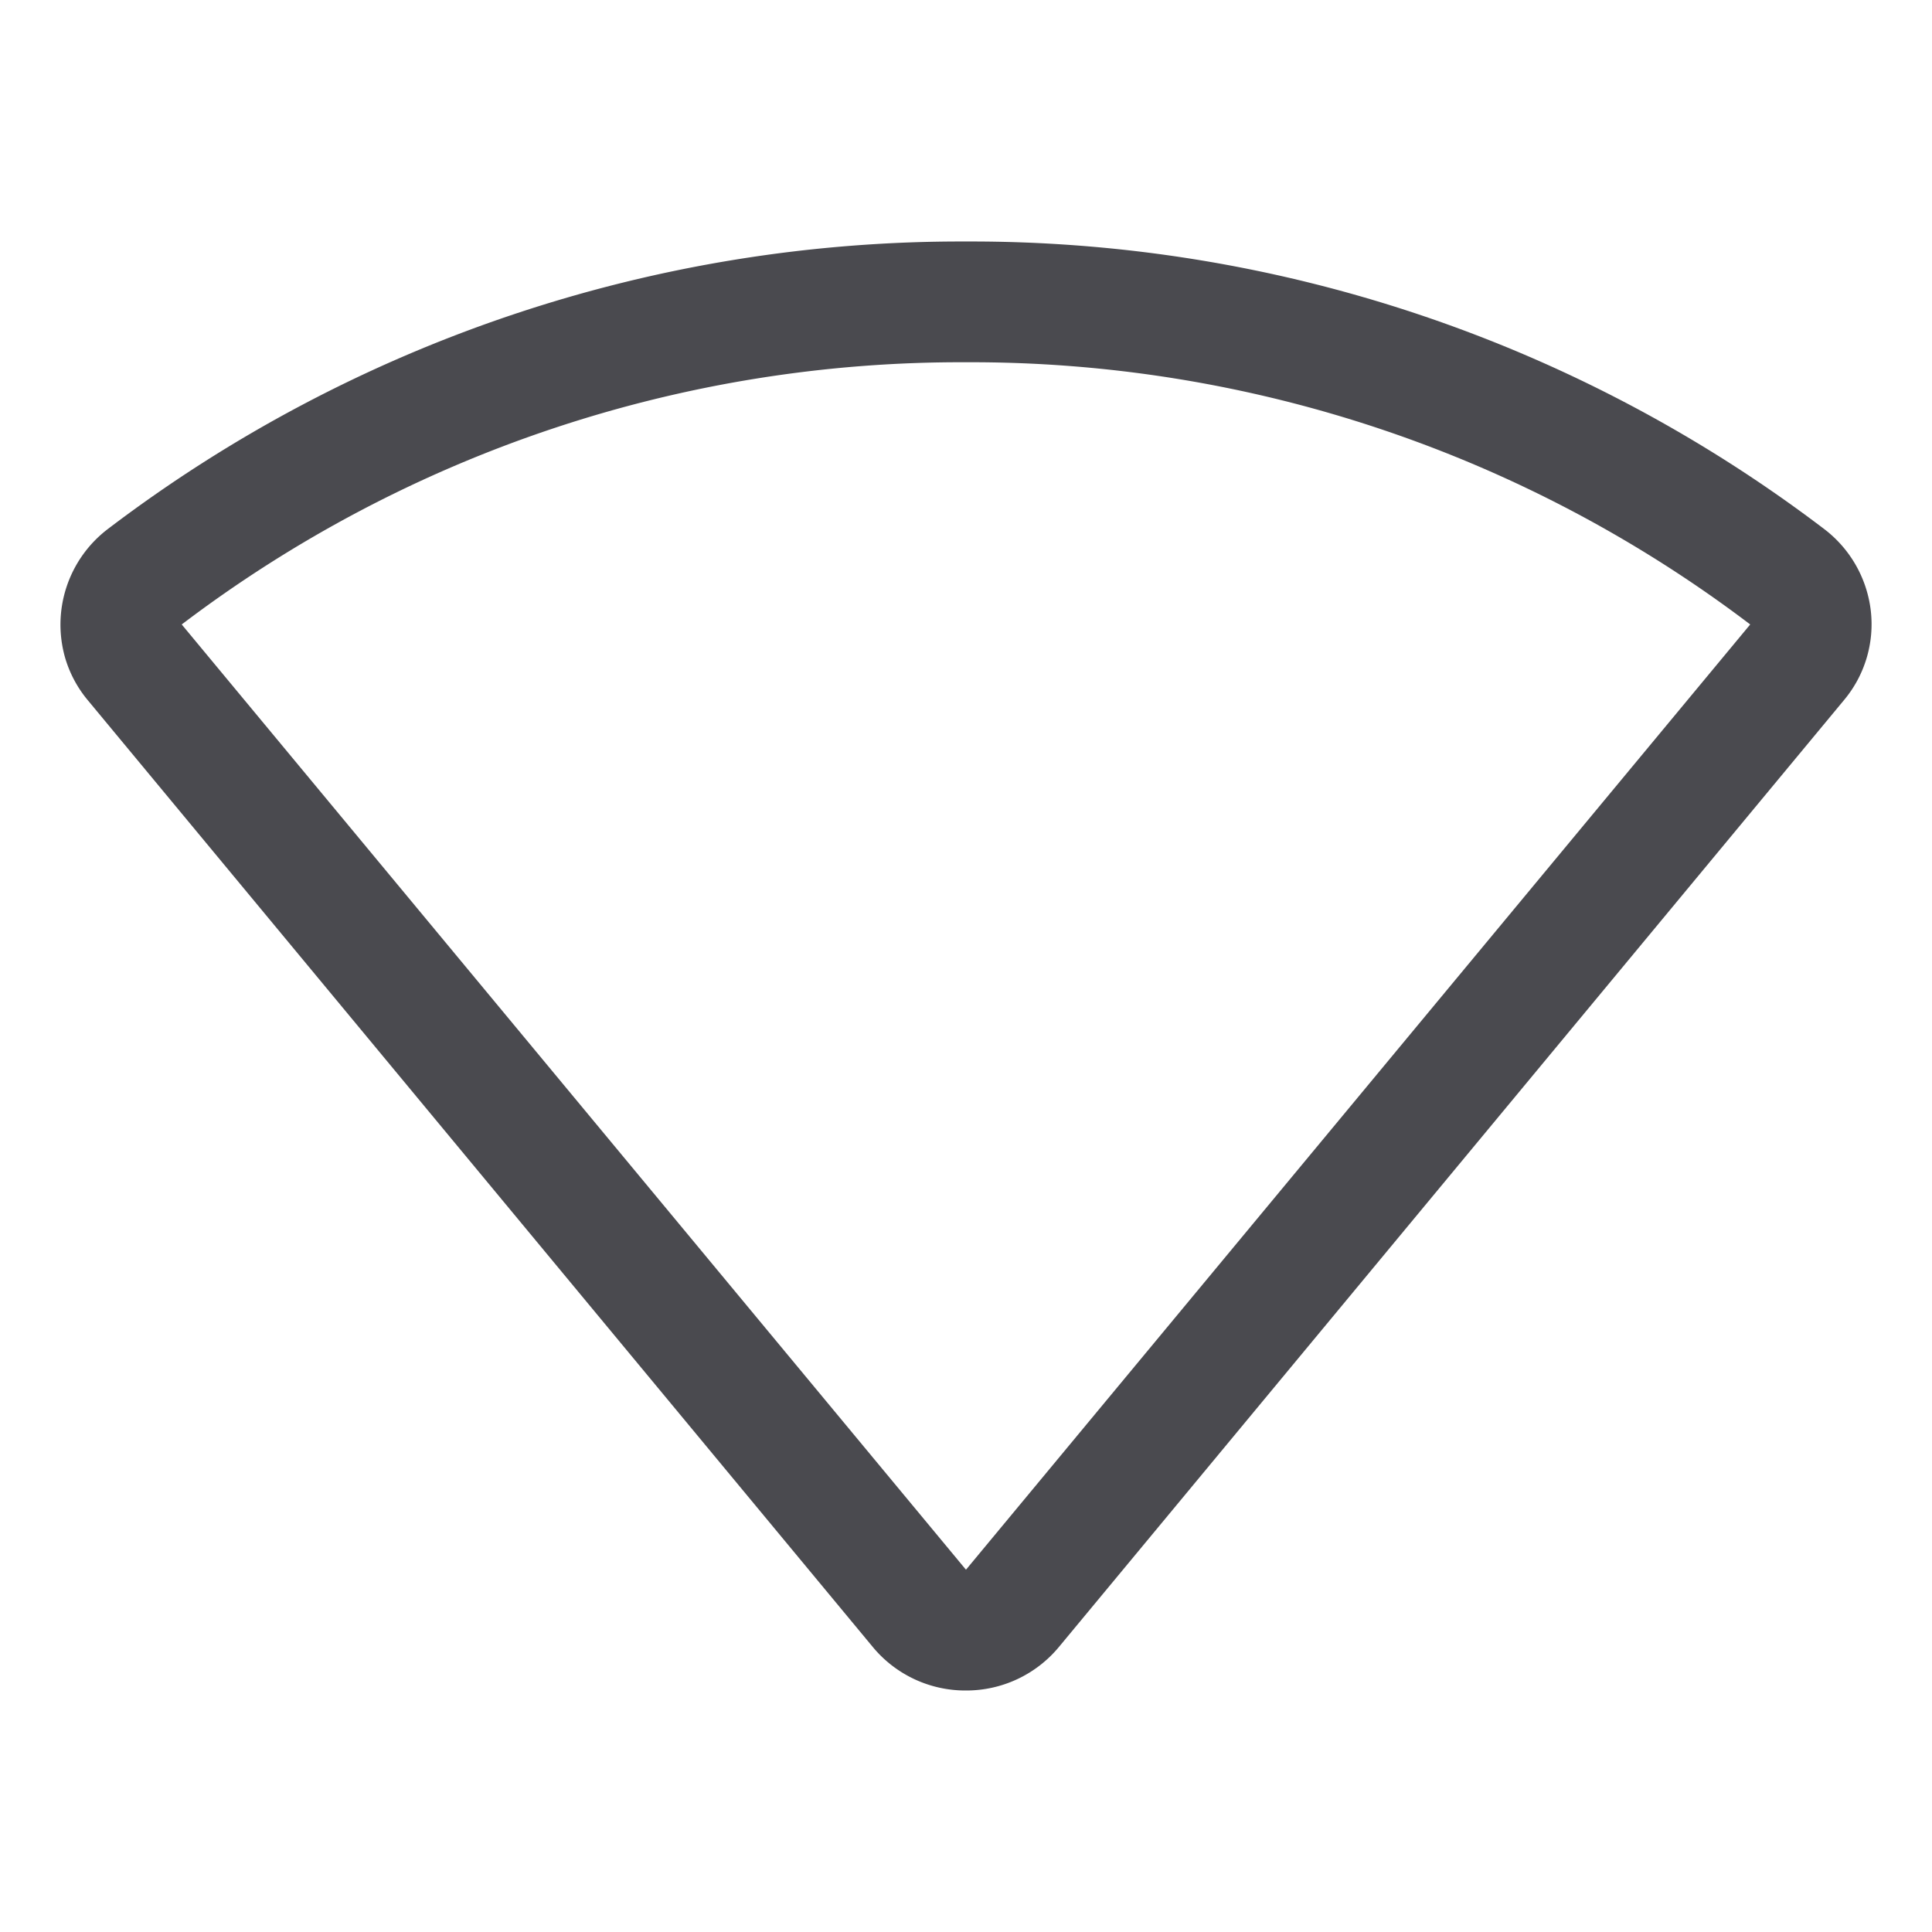 <svg xmlns="http://www.w3.org/2000/svg" width="32" height="32" fill="none" viewBox="0 0 32 32">
  <path fill="#4A4A4F" d="M30.986 10.114a1.99 1.99 0 0 0-.771-1.351A23.334 23.334 0 0 0 16 4 23.334 23.334 0 0 0 1.785 8.763a1.991 1.991 0 0 0-.704 2.14c.076.255.204.493.375.697l13 15.679A1.99 1.99 0 0 0 16 28a1.992 1.992 0 0 0 1.539-.721l13-15.679a1.956 1.956 0 0 0 .447-1.486ZM16 26 3.01 10.343A21.345 21.345 0 0 1 16 6a21.345 21.345 0 0 1 12.989 4.343L15.999 26Z"/>
</svg>
